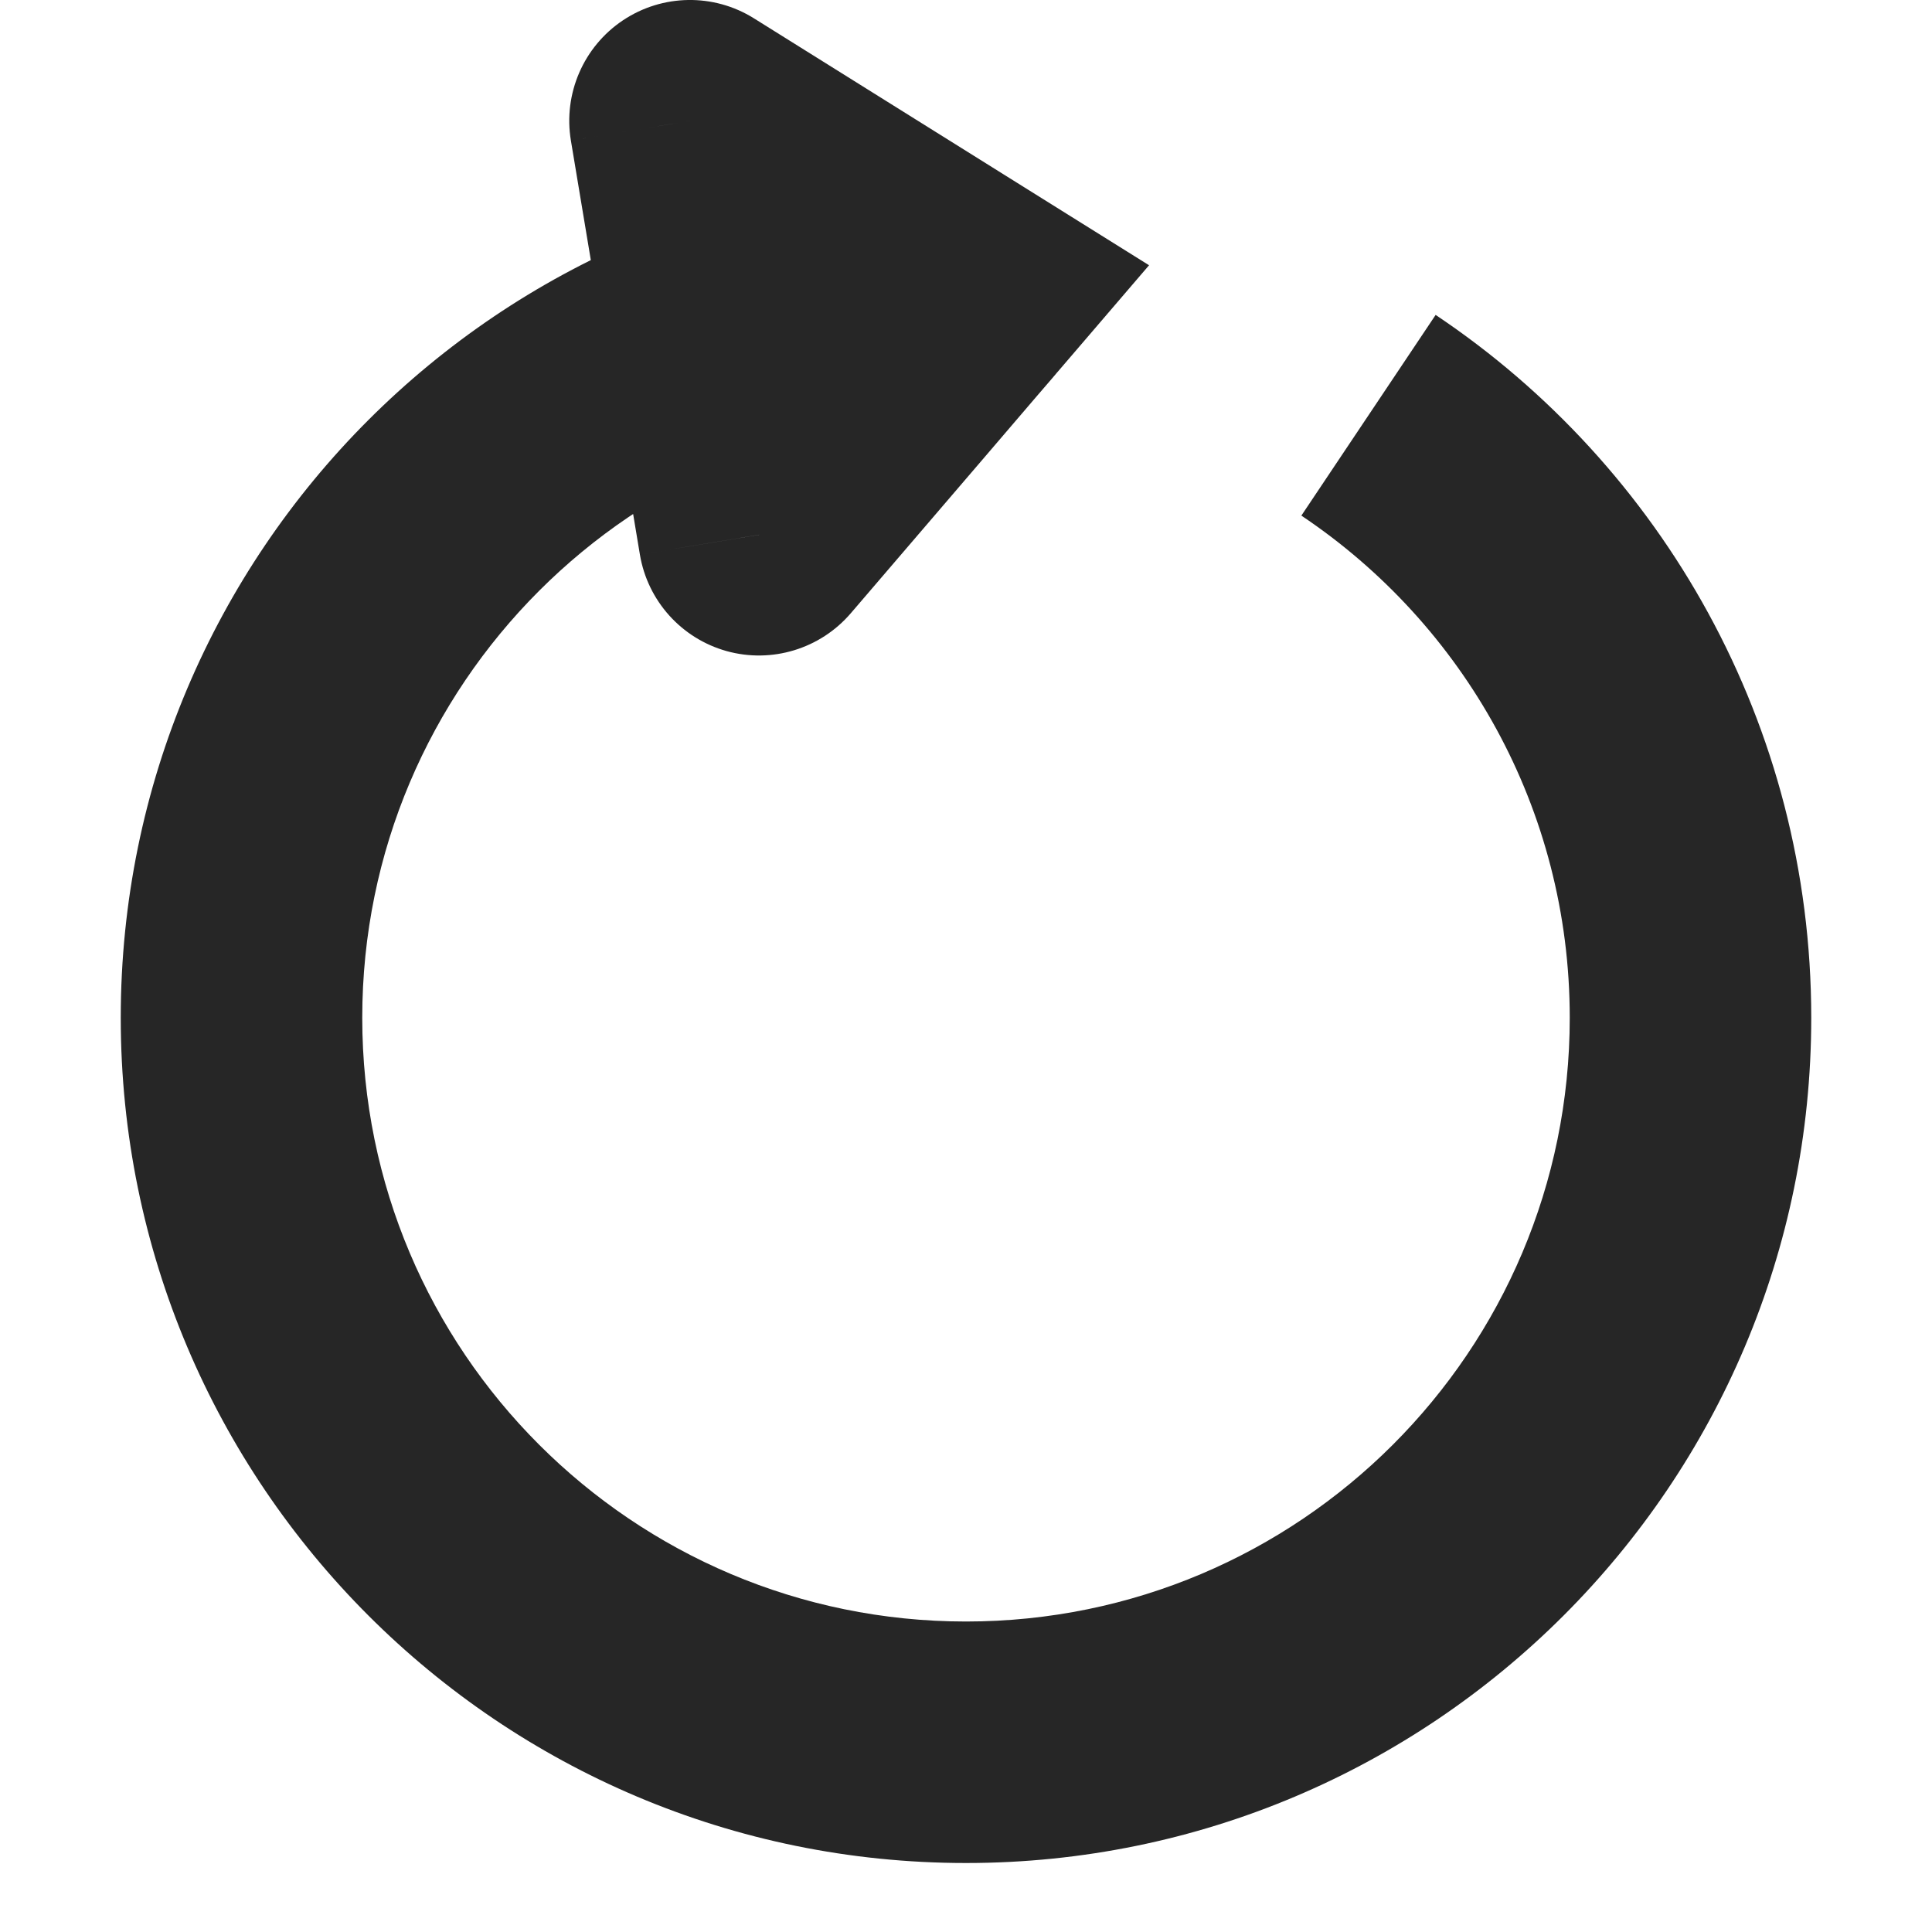 <svg width="24" height="24" viewBox="0 0 24 24" fill="none" xmlns="http://www.w3.org/2000/svg">
<path d="M12 3.643L13.139 4.619L14.274 3.295L12.795 2.371L12 3.643ZM8.571 1.5L9.366 0.228C8.866 -0.085 8.229 -0.075 7.739 0.252C7.248 0.58 6.995 1.165 7.092 1.747L8.571 1.5ZM9.429 6.643L7.949 6.889C8.045 7.464 8.465 7.931 9.026 8.088C9.587 8.244 10.188 8.061 10.568 7.619L9.429 6.643ZM19.5 12.643C19.5 16.785 16.142 20.143 12 20.143V23.143C17.799 23.143 22.5 18.442 22.5 12.643H19.5ZM12 20.143C7.858 20.143 4.5 16.785 4.5 12.643H1.5C1.5 18.442 6.201 23.143 12 23.143V20.143ZM4.5 12.643C4.5 8.501 7.858 5.143 12 5.143V2.143C6.201 2.143 1.5 6.844 1.5 12.643H4.5ZM12.795 2.371L9.366 0.228L7.776 2.772L11.205 4.915L12.795 2.371ZM12 3.643C10.861 2.667 10.861 2.667 10.861 2.667C10.861 2.667 10.861 2.667 10.861 2.667C10.861 2.667 10.861 2.667 10.861 2.667C10.861 2.667 10.86 2.668 10.86 2.668C10.859 2.669 10.858 2.67 10.857 2.672C10.854 2.675 10.849 2.681 10.843 2.687C10.832 2.701 10.814 2.721 10.792 2.748C10.747 2.8 10.682 2.876 10.601 2.971C10.438 3.16 10.211 3.426 9.952 3.727C9.435 4.331 8.792 5.081 8.29 5.667L10.568 7.619C11.07 7.033 11.712 6.283 12.23 5.68C12.488 5.378 12.716 5.113 12.878 4.923C12.96 4.828 13.025 4.752 13.07 4.7C13.092 4.674 13.109 4.654 13.121 4.64C13.127 4.633 13.131 4.628 13.134 4.624C13.136 4.623 13.137 4.621 13.138 4.62C13.138 4.62 13.138 4.62 13.139 4.619C13.139 4.619 13.139 4.619 13.139 4.619C13.139 4.619 13.139 4.619 13.139 4.619C13.139 4.619 13.139 4.619 12 3.643ZM16.166 6.405C18.179 7.753 19.5 10.044 19.5 12.643H22.5C22.5 9.001 20.645 5.793 17.834 3.912L16.166 6.405ZM7.092 1.747L7.949 6.889L10.908 6.396L10.051 1.253L7.092 1.747Z" fill="black" fill-opacity="0.851"/>
</svg>
